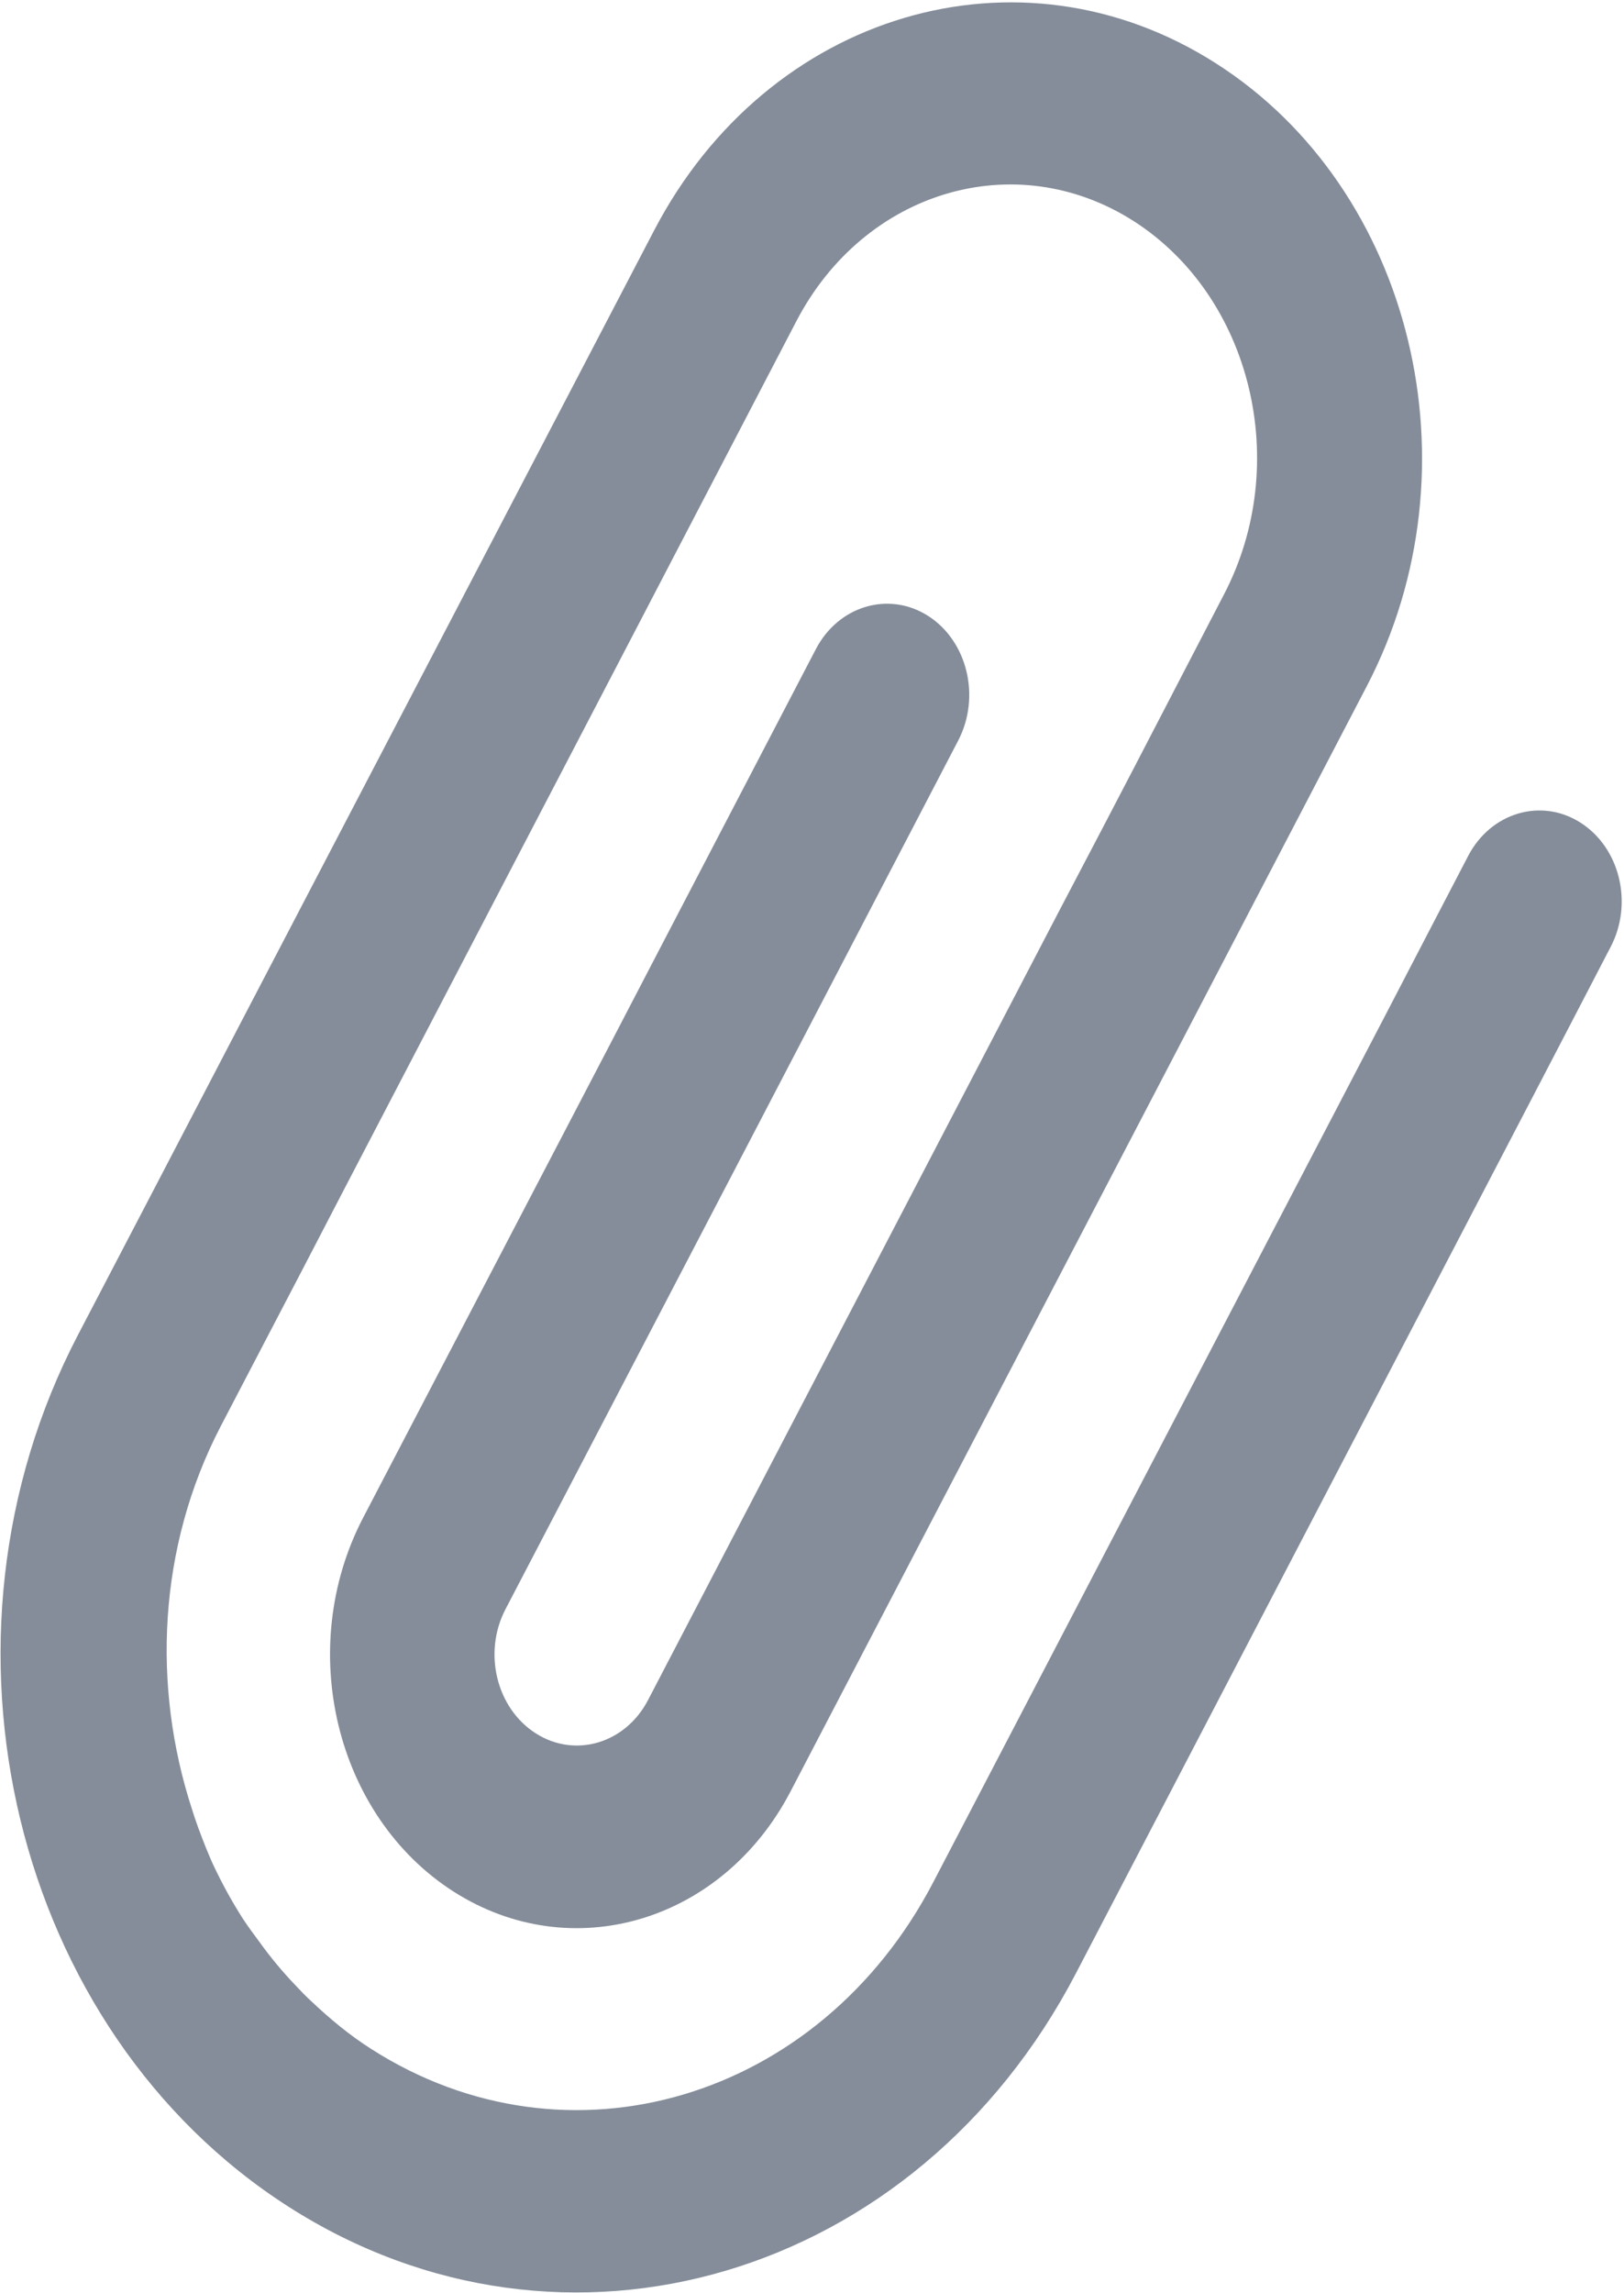 ﻿<?xml version="1.0" encoding="utf-8"?>
<svg version="1.1" xmlns:xlink="http://www.w3.org/1999/xlink" width="17px" height="24px" xmlns="http://www.w3.org/2000/svg">
  <g transform="matrix(1 0 0 1 -68 -601 )">
    <path d="M 16.859 9.912  C 17.099 9.456  16.958 8.872  16.544 8.609  C 16.133 8.347  15.605 8.503  15.368 8.959  L 14.938 9.785  L 14.509 10.611  L 11.062 17.219  L 9.77 19.697  C 8.581 21.978  5.946 22.761  3.887 21.444  C 3.66 21.3  3.455 21.129  3.262 20.947  C 3.202 20.892  3.147 20.835  3.093 20.777  C 2.957 20.635  2.832 20.485  2.718 20.326  C 2.658 20.245  2.598 20.165  2.541 20.078  C 2.434 19.91  2.338 19.737  2.252 19.558  C 2.184 19.417  2.13 19.275  2.075 19.128  C 2.051 19.061  2.028 18.995  2.007 18.926  C 1.593 17.649  1.651 16.196  2.309 14.929  L 3.171 13.277  L 3.6 12.451  L 6.615 6.666  L 7.045 5.84  L 8.336 3.362  C 9.049 1.993  10.63 1.525  11.866 2.313  C 13.103 3.105  13.527 4.855  12.811 6.224  L 12.382 7.05  L 11.874 8.029  L 11.523 8.702  L 11.09 9.528  L 6.784 17.791  C 6.547 18.247  6.019 18.403  5.608 18.14  C 5.196 17.877  5.053 17.294  5.293 16.838  L 7.878 11.882  L 8.388 10.903  L 10.031 7.749  C 10.268 7.292  10.127 6.709  9.716 6.446  C 9.304 6.183  8.776 6.339  8.539 6.796  L 6.896 9.949  L 6.386 10.929  L 3.801 15.884  C 3.088 17.253  3.512 19.004  4.746 19.795  C 5.983 20.586  7.563 20.116  8.276 18.747  L 11.283 12.982  L 12.155 11.31  L 14.308 7.18  C 15.498 4.898  14.792 1.981  12.73 0.664  C 10.671 -0.653  8.037 0.13  6.847 2.412  L 5.985 4.064  L 2.538 10.669  L 1.677 12.321  L 0.815 13.973  C -0.851 17.167  0.138 21.251  3.023 23.096  C 5.907 24.939  9.596 23.847  11.262 20.653  L 16 11.564  L 16.43 10.738  L 16.859 9.912  Z " fill-rule="nonzero" fill="#858d9a" stroke="none" transform="matrix(1 0 0 1 68 601 )" />
  </g>
</svg>
